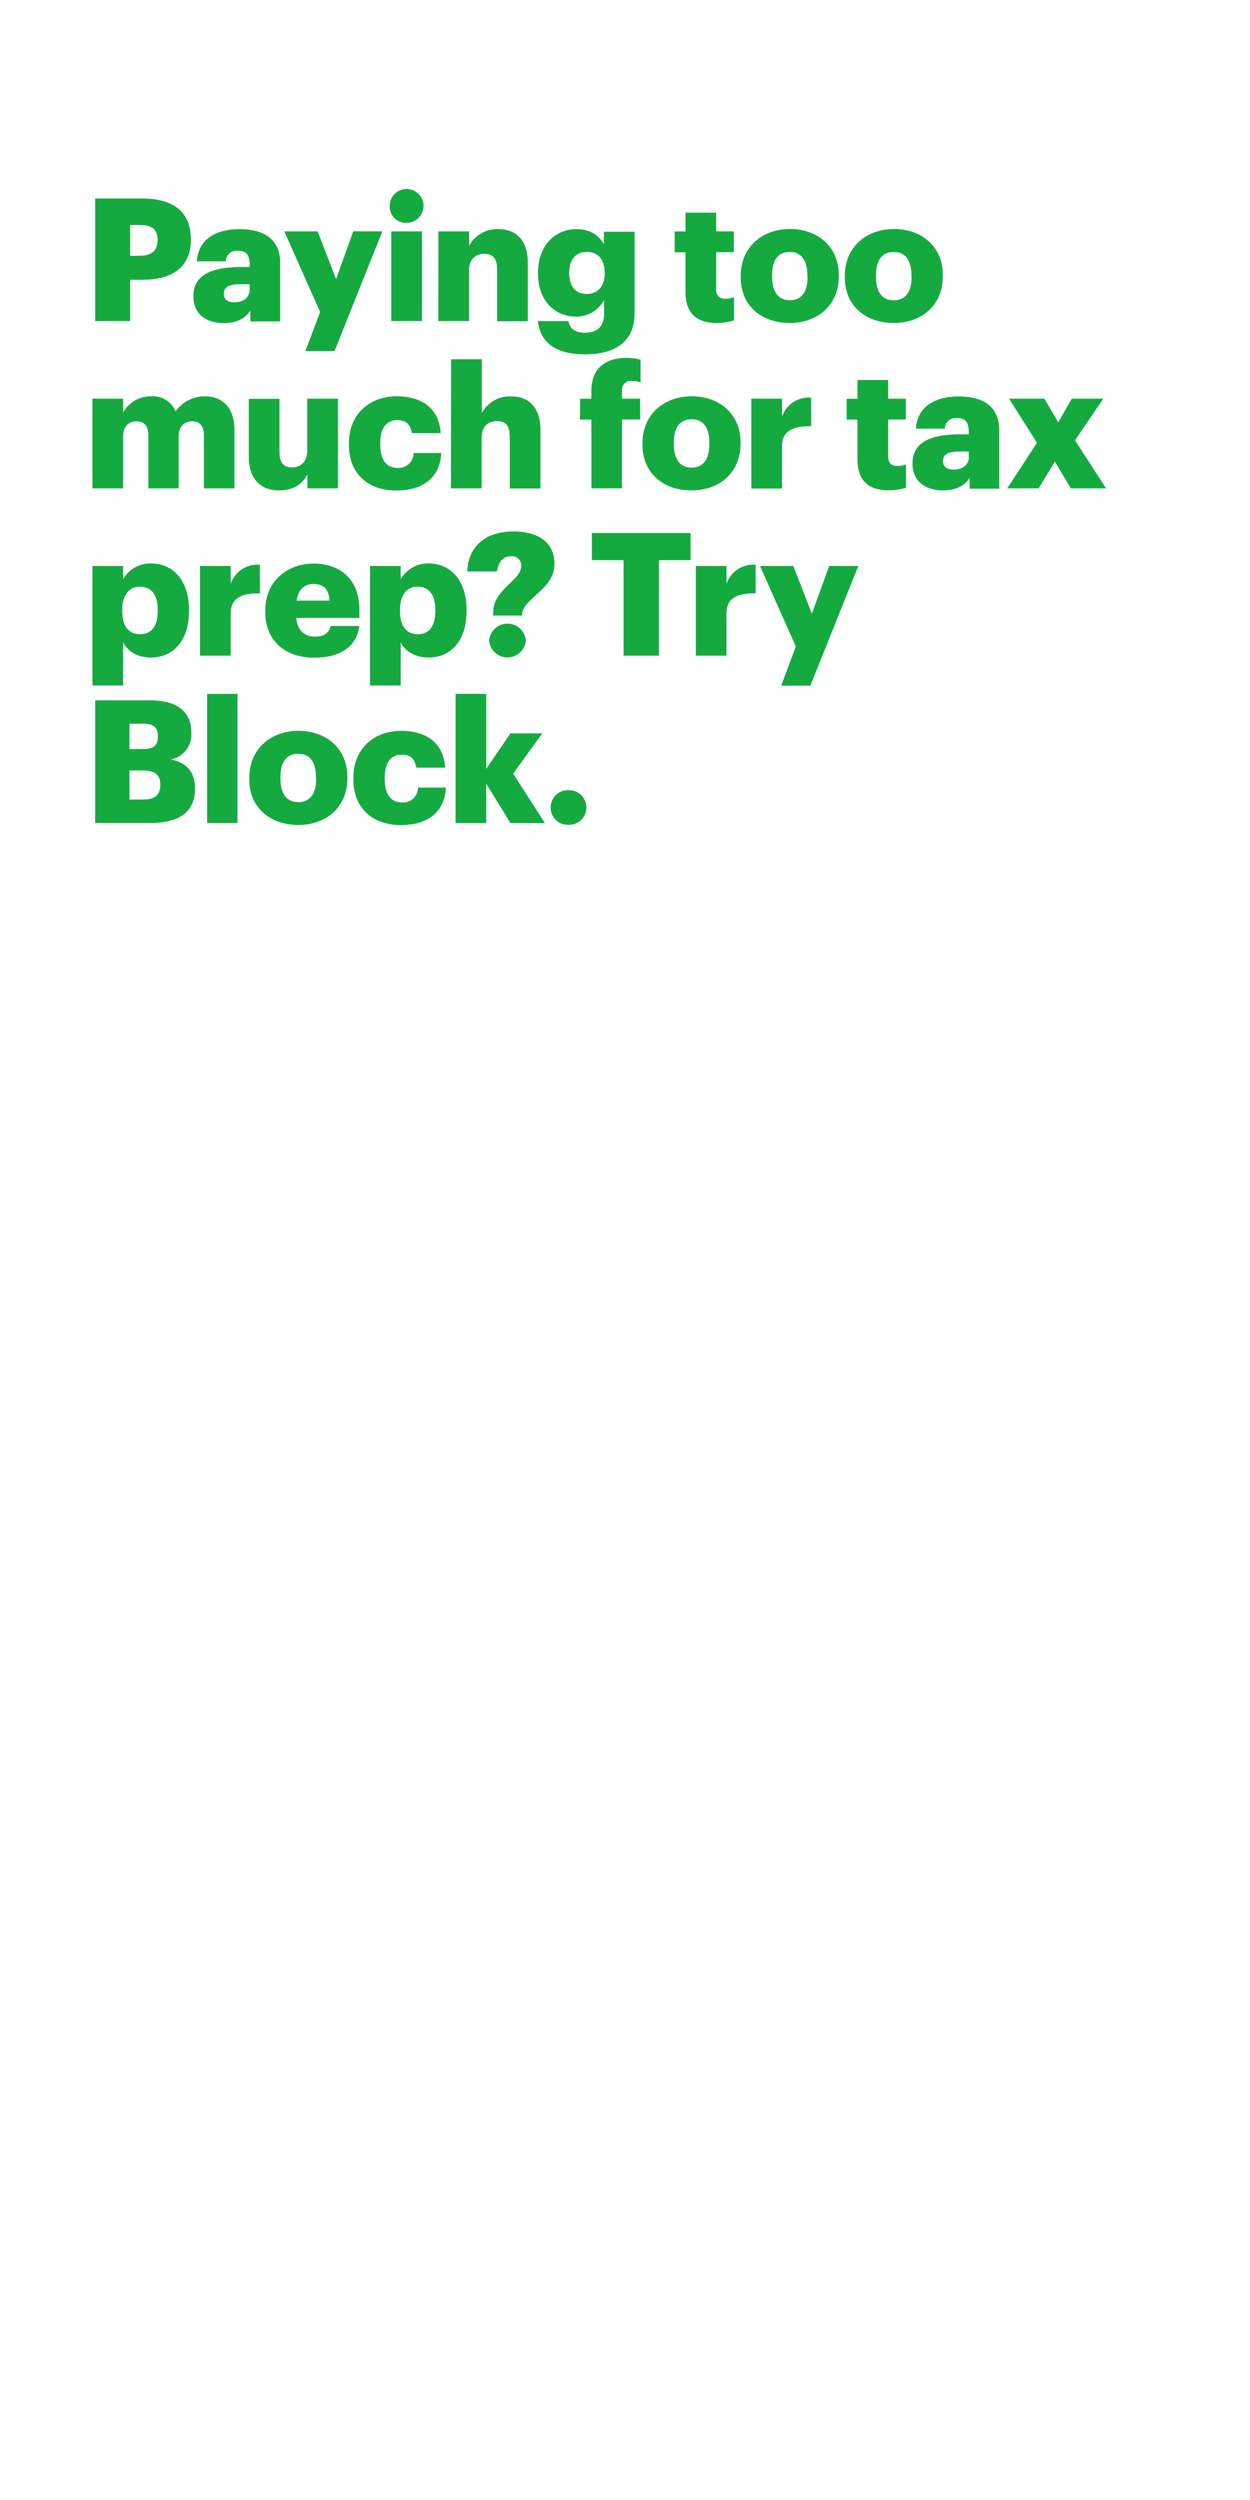 <svg xmlns="http://www.w3.org/2000/svg" viewBox="0 0 300 600"><title>300x600</title><g id="Layer_2" data-name="Layer 2"><g id="Paying_too_much_for_tax_prep_Try_Block." data-name="Paying too much for tax prep? Try Block."><path d="M22.84,47.63H34c8.07,0,11.81,3.58,11.81,9.84v.16c0,6.17-4.15,9.51-11.44,9.51H31.23v9.92H22.84ZM33.66,61.38c2.72,0,4.16-1.28,4.16-3.71v-.16C37.82,55,36.34,54,33.7,54H31.23v7.41Z" fill="#14aa40"/><path d="M46.42,71.09c0-5.06,4.28-7,11.44-7h2.06v-.49c0-2.06-.5-3.42-2.84-3.42a2.64,2.64,0,0,0-2.92,2.55H47.24C47.57,57.51,51.65,55,57.53,55s9.71,2.42,9.71,8.14v14H60.08V74.55c-1,1.56-2.92,3-6.38,3C49.83,77.55,46.42,75.66,46.42,71.09Zm13.5-1.57V68.21H58c-3,0-4.28.57-4.28,2.34,0,1.24.83,2,2.55,2C58.35,72.57,59.92,71.38,59.92,69.52Z" fill="#14aa40"/><path d="M76.83,74.88l-8.6-19.35h8L80.66,67l4.11-11.48h7L80.29,84.26h-7Z" fill="#14aa40"/><path d="M93.53,49.69a4.06,4.06,0,1,1,4,3.79A3.85,3.85,0,0,1,93.53,49.69Zm.38,5.84h7.36V77.06H93.91Z" fill="#14aa40"/><path d="M105.22,55.53h7.37V59a7.6,7.6,0,0,1,7.08-4c4.15,0,7,2.59,7,8.1v14h-7.36V64.55c0-2.43-1-3.63-3.09-3.63s-3.66,1.32-3.66,4.08V77.06h-7.37Z" fill="#14aa40"/><path d="M129.09,77.06h7.32c.33,1.56,1.28,2.79,4,2.79,3.25,0,4.57-1.85,4.57-4.52V72A7.55,7.55,0,0,1,138.27,76c-5,0-9.14-3.71-9.14-10.33v-.33C129.13,59,133.2,55,138.27,55c3.41,0,5.43,1.44,6.66,3.62v-3h7.37V75.25c0,6.42-4.24,9.79-11.94,9.79C133,85,129.66,82,129.09,77.06Zm16-11.44v-.29c0-3-1.53-4.86-4.24-4.86s-4.24,1.94-4.24,4.9v.33c0,3,1.56,4.85,4.2,4.85S145.14,68.66,145.14,65.62Z" fill="#14aa40"/><path d="M164.52,70.14V60.55h-2.6v-5h2.6V51.05h7.36v4.48h4.24v5h-4.24v8.89a2,2,0,0,0,2.19,2.27,5.72,5.72,0,0,0,2.09-.37v5.59a15.22,15.22,0,0,1-4.07.62C167.23,77.55,164.52,75.2,164.52,70.14Z" fill="#14aa40"/><path d="M177.77,66.56v-.33c0-6.91,5.14-11.27,11.81-11.27S201.31,59.2,201.31,66v.33c0,7-5.15,11.19-11.77,11.19S177.77,73.52,177.77,66.56Zm16-.12v-.33c0-3.62-1.44-5.64-4.24-5.64S185.3,62.41,185.3,66v.33c0,3.7,1.44,5.72,4.28,5.72S193.82,70,193.82,66.44Z" fill="#14aa40"/><path d="M202.75,66.56v-.33c0-6.91,5.14-11.27,11.81-11.27S226.28,59.2,226.28,66v.33c0,7-5.14,11.19-11.77,11.19S202.75,73.52,202.75,66.56Zm16-.12v-.33c0-3.62-1.44-5.64-4.23-5.64s-4.28,1.94-4.28,5.56v.33c0,3.7,1.44,5.72,4.28,5.72S218.79,70,218.79,66.44Z" fill="#14aa40"/><path d="M22.18,95.68h7.37V99a7.51,7.51,0,0,1,6.75-3.87,5.85,5.85,0,0,1,5.84,3.58,8.53,8.53,0,0,1,7.12-3.58c4.07,0,7,2.63,7,8v14.08H48.93V104.37c0-2.18-1.07-3.25-2.76-3.25-2,0-3.29,1.27-3.29,3.62v12.47H35.6V104.37c0-2.18-1.07-3.25-2.76-3.25-2,0-3.29,1.27-3.29,3.62v12.47H22.18Z" fill="#14aa40"/><path d="M59.71,109.72v-14h7.37v12.84c0,2.43.94,3.62,3,3.62s3.66-1.31,3.66-4.07V95.68h7.37v21.53H73.78v-3.34c-1.15,2.22-3.25,3.83-6.83,3.83C62.8,117.7,59.71,115.15,59.71,109.72Z" fill="#14aa40"/><path d="M83.74,106.71v-.33c0-7.16,5.14-11.27,11.48-11.27,5.27,0,10.13,2.3,10.54,8.84H98.84c-.33-2-1.31-3.12-3.45-3.12-2.6,0-4.12,1.85-4.12,5.47v.33c0,3.74,1.44,5.68,4.24,5.68a3.59,3.59,0,0,0,3.75-3.58h6.62c-.2,5.43-3.87,9-10.82,9C88.64,117.7,83.74,114,83.74,106.71Z" fill="#14aa40"/><path d="M108.27,86.22h7.36V99.14a7.6,7.6,0,0,1,7.08-4c4.16,0,7,2.59,7,8.1v14h-7.37V104.7c0-2.43-.94-3.63-3.09-3.63s-3.66,1.32-3.66,4.08v12.06h-7.36Z" fill="#14aa40"/><path d="M141.93,100.7h-2.72v-5h2.72V93.79c0-5.35,3.33-7.9,8.43-7.9a13.05,13.05,0,0,1,3.38.45v5.39a7,7,0,0,0-2-.29,2.17,2.17,0,0,0-2.47,2.35v1.89h4.36v5h-4.36v16.51h-7.32Z" fill="#14aa40"/><path d="M154.19,106.71v-.33c0-6.91,5.14-11.27,11.81-11.27s11.73,4.24,11.73,11.07v.33c0,7-5.15,11.19-11.77,11.19S154.19,113.67,154.19,106.71Zm16.05-.12v-.33c0-3.62-1.44-5.64-4.24-5.64s-4.28,1.94-4.28,5.56v.33c0,3.7,1.44,5.72,4.28,5.72S170.24,110.17,170.24,106.59Z" fill="#14aa40"/><path d="M180.32,95.68h7.36V100a6.78,6.78,0,0,1,7-4.56v6.87c-4.49-.13-7,1.27-7,4.73v10.21h-7.36Z" fill="#14aa40"/><path d="M205.79,110.29V100.7H203.2v-5h2.59V91.2h7.37v4.48h4.23v5h-4.23v8.89c0,1.57.78,2.27,2.18,2.27a5.78,5.78,0,0,0,2.1-.37v5.59a15.37,15.37,0,0,1-4.08.62C208.51,117.7,205.79,115.35,205.79,110.29Z" fill="#14aa40"/><path d="M219,111.24c0-5.06,4.28-7,11.44-7h2.06v-.49c0-2.06-.5-3.42-2.84-3.42a2.64,2.64,0,0,0-2.92,2.55h-6.92c.33-5.18,4.41-7.73,10.29-7.73s9.71,2.42,9.71,8.14v14H232.7V114.7c-1,1.56-2.92,3-6.38,3C222.46,117.7,219,115.81,219,111.24Zm13.5-1.57v-1.31H230.6c-3,0-4.28.57-4.28,2.34,0,1.24.83,2,2.56,2C231,112.72,232.54,111.53,232.54,109.67Z" fill="#14aa40"/><path d="M248.87,106.26l-6.7-10.58h8.47l3.34,5.68,3.25-5.68h7.57l-6.79,10,7.45,11.53H257l-3.83-6.42-3.91,6.42h-7.53Z" fill="#14aa40"/><path d="M22.18,135.83h7.37V139a7.59,7.59,0,0,1,6.71-3.78c5,0,9.09,3.78,9.09,11.15v.33c0,7.41-4.07,11.11-9.14,11.11-3.25,0-5.59-1.52-6.66-3.66v10.37H22.18Zm15.68,10.91v-.33c0-3.79-1.65-5.6-4.24-5.6s-4.28,1.94-4.28,5.56v.33c0,3.66,1.61,5.51,4.28,5.51S37.86,150.28,37.86,146.74Z" fill="#14aa40"/><path d="M48,135.83h7.37v4.28a6.78,6.78,0,0,1,7-4.57v6.88c-4.48-.13-7,1.27-7,4.73v10.21H48Z" fill="#14aa40"/><path d="M63.66,146.86v-.33c0-6.91,5.14-11.27,11.65-11.27,5.88,0,10.94,3.37,10.94,11.11v1.93H71.11c.2,2.84,1.85,4.49,4.48,4.49,2.43,0,3.46-1.11,3.75-2.55h6.91c-.66,4.85-4.4,7.61-10.9,7.61C68.6,157.85,63.66,153.9,63.66,146.86Zm15.43-2.71c-.12-2.6-1.4-4-3.78-4s-3.75,1.44-4.12,4Z" fill="#14aa40"/><path d="M88.8,135.83h7.37V139a7.61,7.61,0,0,1,6.71-3.78c5,0,9.09,3.78,9.09,11.15v.33c0,7.41-4.07,11.11-9.13,11.11-3.26,0-5.6-1.52-6.67-3.66v10.37H88.8Zm15.68,10.91v-.33c0-3.79-1.64-5.6-4.24-5.6S96,142.75,96,146.37v.33c0,3.66,1.61,5.51,4.28,5.51S104.48,150.28,104.48,146.74Z" fill="#14aa40"/><path d="M118.39,146.9c0-3.12,2.14-5.1,4-6.91,1.4-1.36,2.68-2.59,2.68-4a2.19,2.19,0,0,0-2.51-2.47c-1.77,0-3,1.36-3.25,3.62h-7.16c.2-6.22,4.65-9.59,11-9.59s9.92,2.84,9.92,7.74c0,2.71-1.36,4.56-3,6.17-2,2-4.37,3.62-4.74,5.64v.62h-7Zm-1,6.83a4.42,4.42,0,0,1,8.81,0,4.42,4.42,0,0,1-8.81,0Z" fill="#14aa40"/><path d="M149.66,134.43h-7.61v-6.5h23.7v6.5h-7.61v22.93h-8.48Z" fill="#14aa40"/><path d="M167,135.83h7.36v4.28a6.79,6.79,0,0,1,7-4.57v6.88c-4.49-.13-7,1.27-7,4.73v10.21H167Z" fill="#14aa40"/><path d="M191,155.17l-8.6-19.34h8l4.45,11.48L199,135.83h7l-11.52,28.73h-7Z" fill="#14aa40"/><path d="M22.84,168.08H36c7,0,9.92,3.13,9.92,7.7v.16a6.07,6.07,0,0,1-5,6.34c3.62.62,5.88,2.8,5.88,6.87v.17c0,5.26-3.41,8.19-10.7,8.19H22.84Zm11.44,11.69c2.63,0,3.62-.91,3.62-3v-.16c0-2-1.07-2.92-3.62-2.92H31.07v6.09Zm.29,12.1c2.67,0,3.91-1.24,3.91-3.42v-.16c0-2.22-1.2-3.38-4.16-3.38H31.07v7Z" fill="#14aa40"/><path d="M49.71,166.52H57v31H49.71Z" fill="#14aa40"/><path d="M59.83,187v-.33c0-6.91,5.15-11.27,11.81-11.27s11.73,4.24,11.73,11.07v.33c0,7-5.14,11.19-11.77,11.19S59.83,194,59.83,187Zm16-.12v-.33c0-3.62-1.44-5.64-4.24-5.64s-4.28,1.94-4.28,5.56v.33c0,3.7,1.44,5.72,4.28,5.72S75.88,190.47,75.88,186.89Z" fill="#14aa40"/><path d="M84.81,187v-.33c0-7.16,5.14-11.27,11.48-11.27,5.27,0,10.13,2.3,10.54,8.84H99.91c-.33-2-1.31-3.12-3.45-3.12-2.6,0-4.12,1.85-4.12,5.47v.33c0,3.74,1.44,5.68,4.24,5.68a3.58,3.58,0,0,0,3.74-3.58H107c-.21,5.43-3.87,9-10.82,9C89.71,198,84.81,194.25,84.81,187Z" fill="#14aa40"/><path d="M109.34,166.52h7.36v18l5.8-8.52h7.66l-7,9.67,7.61,11.86H122.5l-5.8-9.43v9.43h-7.36Z" fill="#14aa40"/><path d="M132.17,193.8a4.1,4.1,0,0,1,4.2-4.15,4.16,4.16,0,1,1,0,8.31A4.1,4.1,0,0,1,132.17,193.8Z" fill="#14aa40"/><rect width="300" height="600" fill="none"/></g></g></svg>